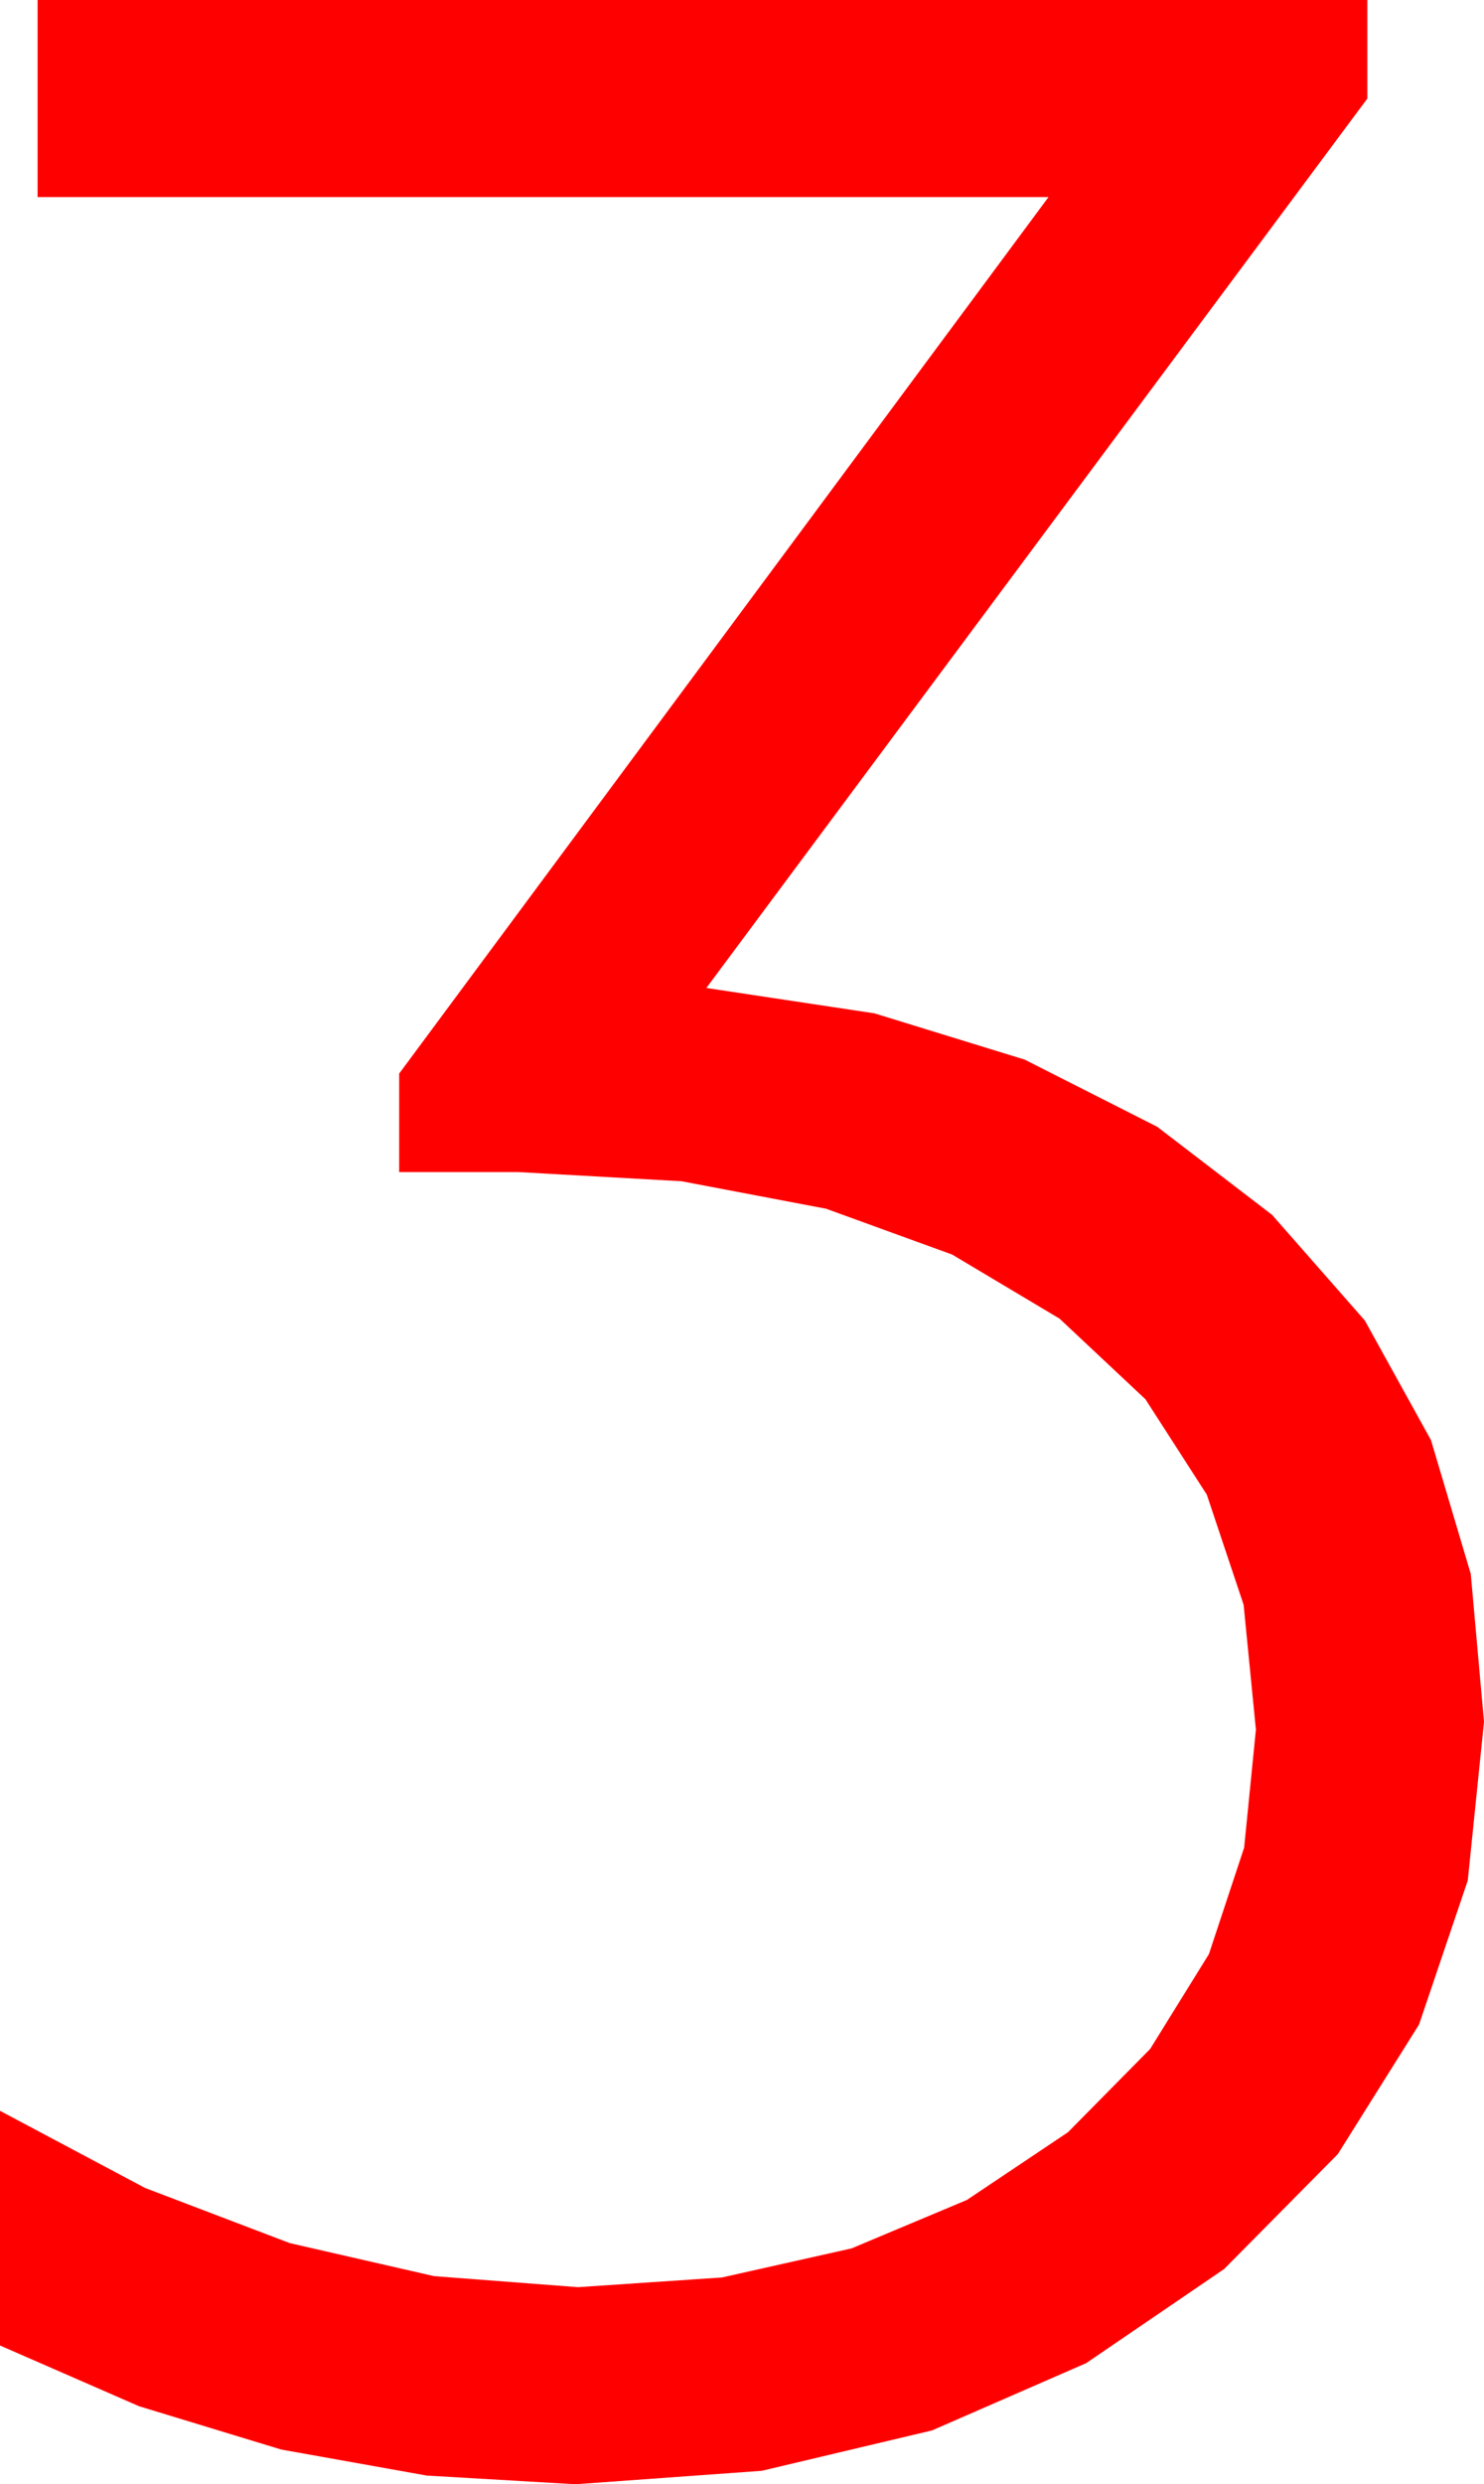 <?xml version="1.0" encoding="utf-8"?>
<!DOCTYPE svg PUBLIC "-//W3C//DTD SVG 1.1//EN" "http://www.w3.org/Graphics/SVG/1.1/DTD/svg11.dtd">
<svg width="33.545" height="56.133" xmlns="http://www.w3.org/2000/svg" xmlns:xlink="http://www.w3.org/1999/xlink" xmlns:xml="http://www.w3.org/XML/1998/namespace" version="1.1">
  <g>
    <g>
      <path style="fill:#FF0000;fill-opacity:1" d="M0.85,0L30.908,0 30.908,2.227 15.967,22.324 19.765,22.897 23.163,23.943 26.159,25.461 28.755,27.451 30.851,29.837 32.347,32.542 33.246,35.565 33.545,38.906 33.178,42.491 32.076,45.747 30.241,48.673 27.671,51.27 24.552,53.397 21.068,54.917 17.22,55.829 13.008,56.133 9.646,55.937 6.357,55.349 3.142,54.37 0,52.998 0,47.695 3.278,49.438 6.548,50.684 9.811,51.431 13.066,51.68 16.318,51.461 19.248,50.804 21.855,49.71 24.141,48.179 25.999,46.297 27.327,44.154 28.123,41.749 28.389,39.082 28.111,36.26 27.279,33.772 25.892,31.617 23.95,29.795 21.521,28.347 18.673,27.312 15.406,26.691 11.719,26.484 9.023,26.484 9.023,24.258 23.701,4.453 0.85,4.453 0.85,0z" />
    </g>
  </g>
</svg>